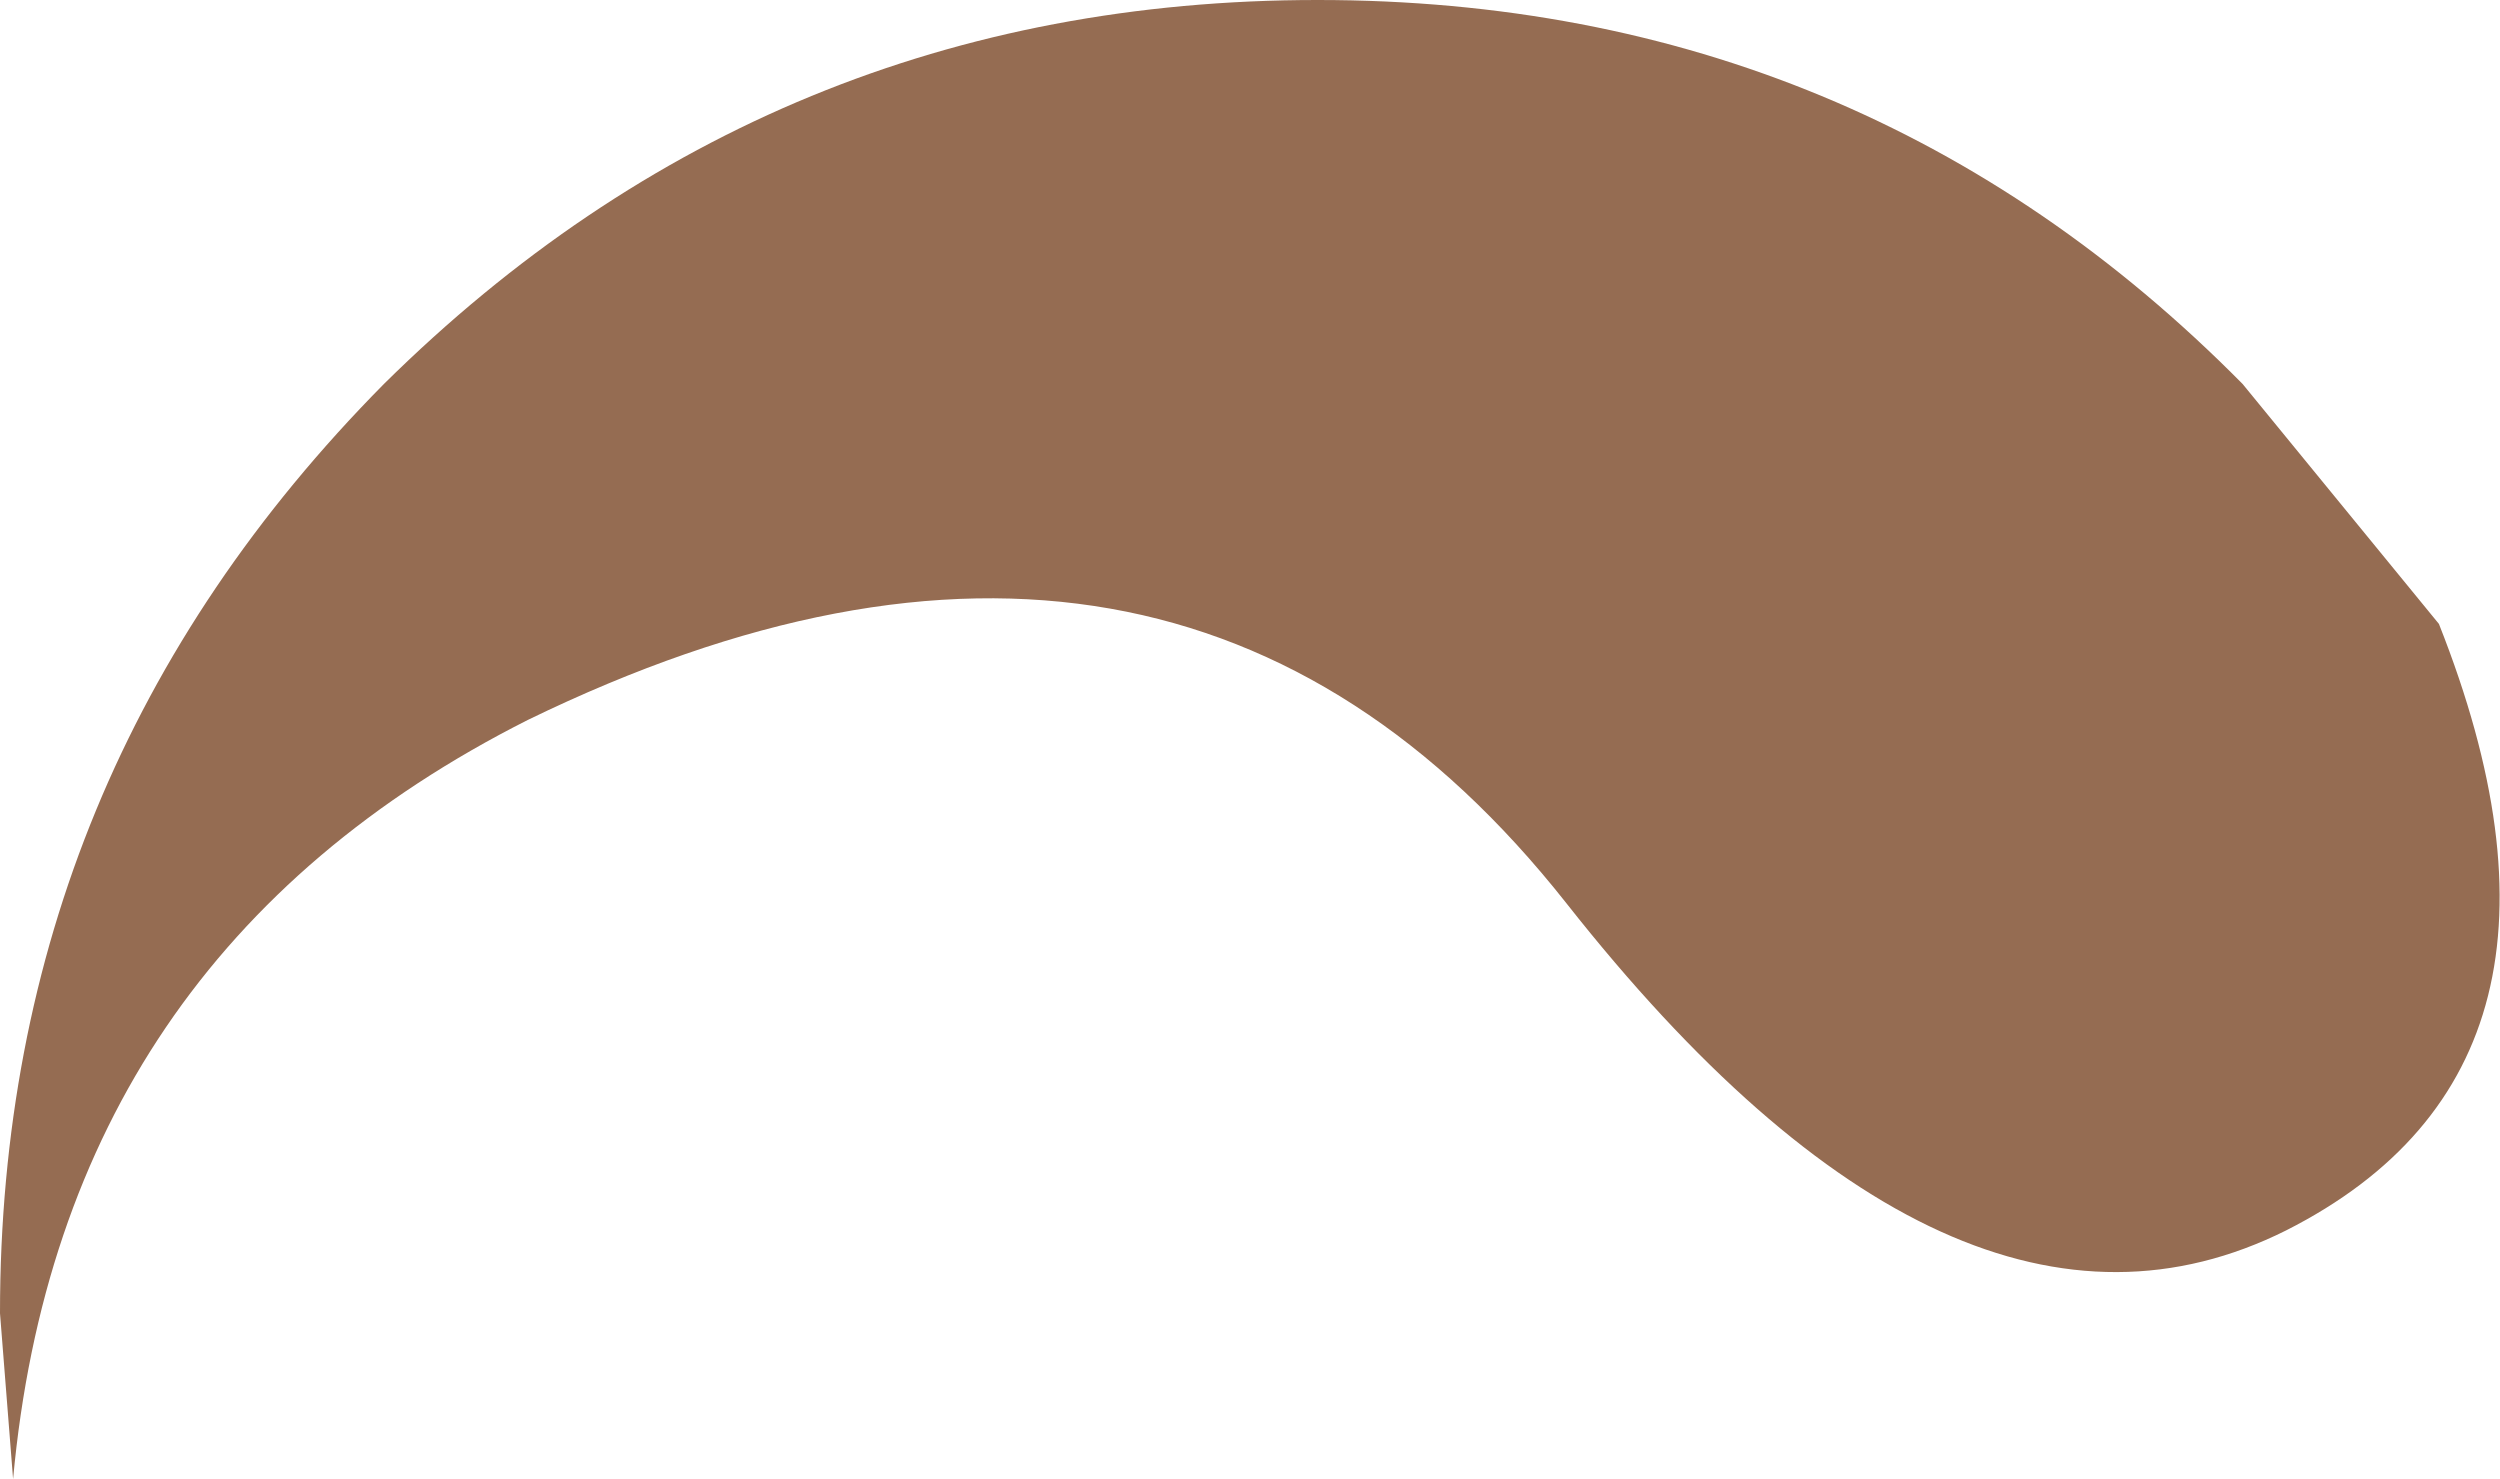 <?xml version="1.0" encoding="UTF-8" standalone="no"?>
<svg xmlns:ffdec="https://www.free-decompiler.com/flash" xmlns:xlink="http://www.w3.org/1999/xlink" ffdec:objectType="shape" height="16.95px" width="28.65px" xmlns="http://www.w3.org/2000/svg">
  <g transform="matrix(1.0, 0.0, 0.0, 1.0, 15.05, 15.1)">
    <path d="M-15.05 -0.05 Q-15.05 -6.25 -10.65 -10.7 -6.2 -15.1 0.05 -15.1 6.3 -15.1 10.65 -10.7 L12.9 -7.95 Q14.9 -2.9 11.15 -1.0 7.35 0.9 2.9 -4.75 -1.6 -10.45 -9.0 -6.85 -14.35 -4.15 -14.9 1.85 L-15.05 -0.05" fill="#956c52" fill-rule="evenodd" stroke="none"/>
  </g>
</svg>
